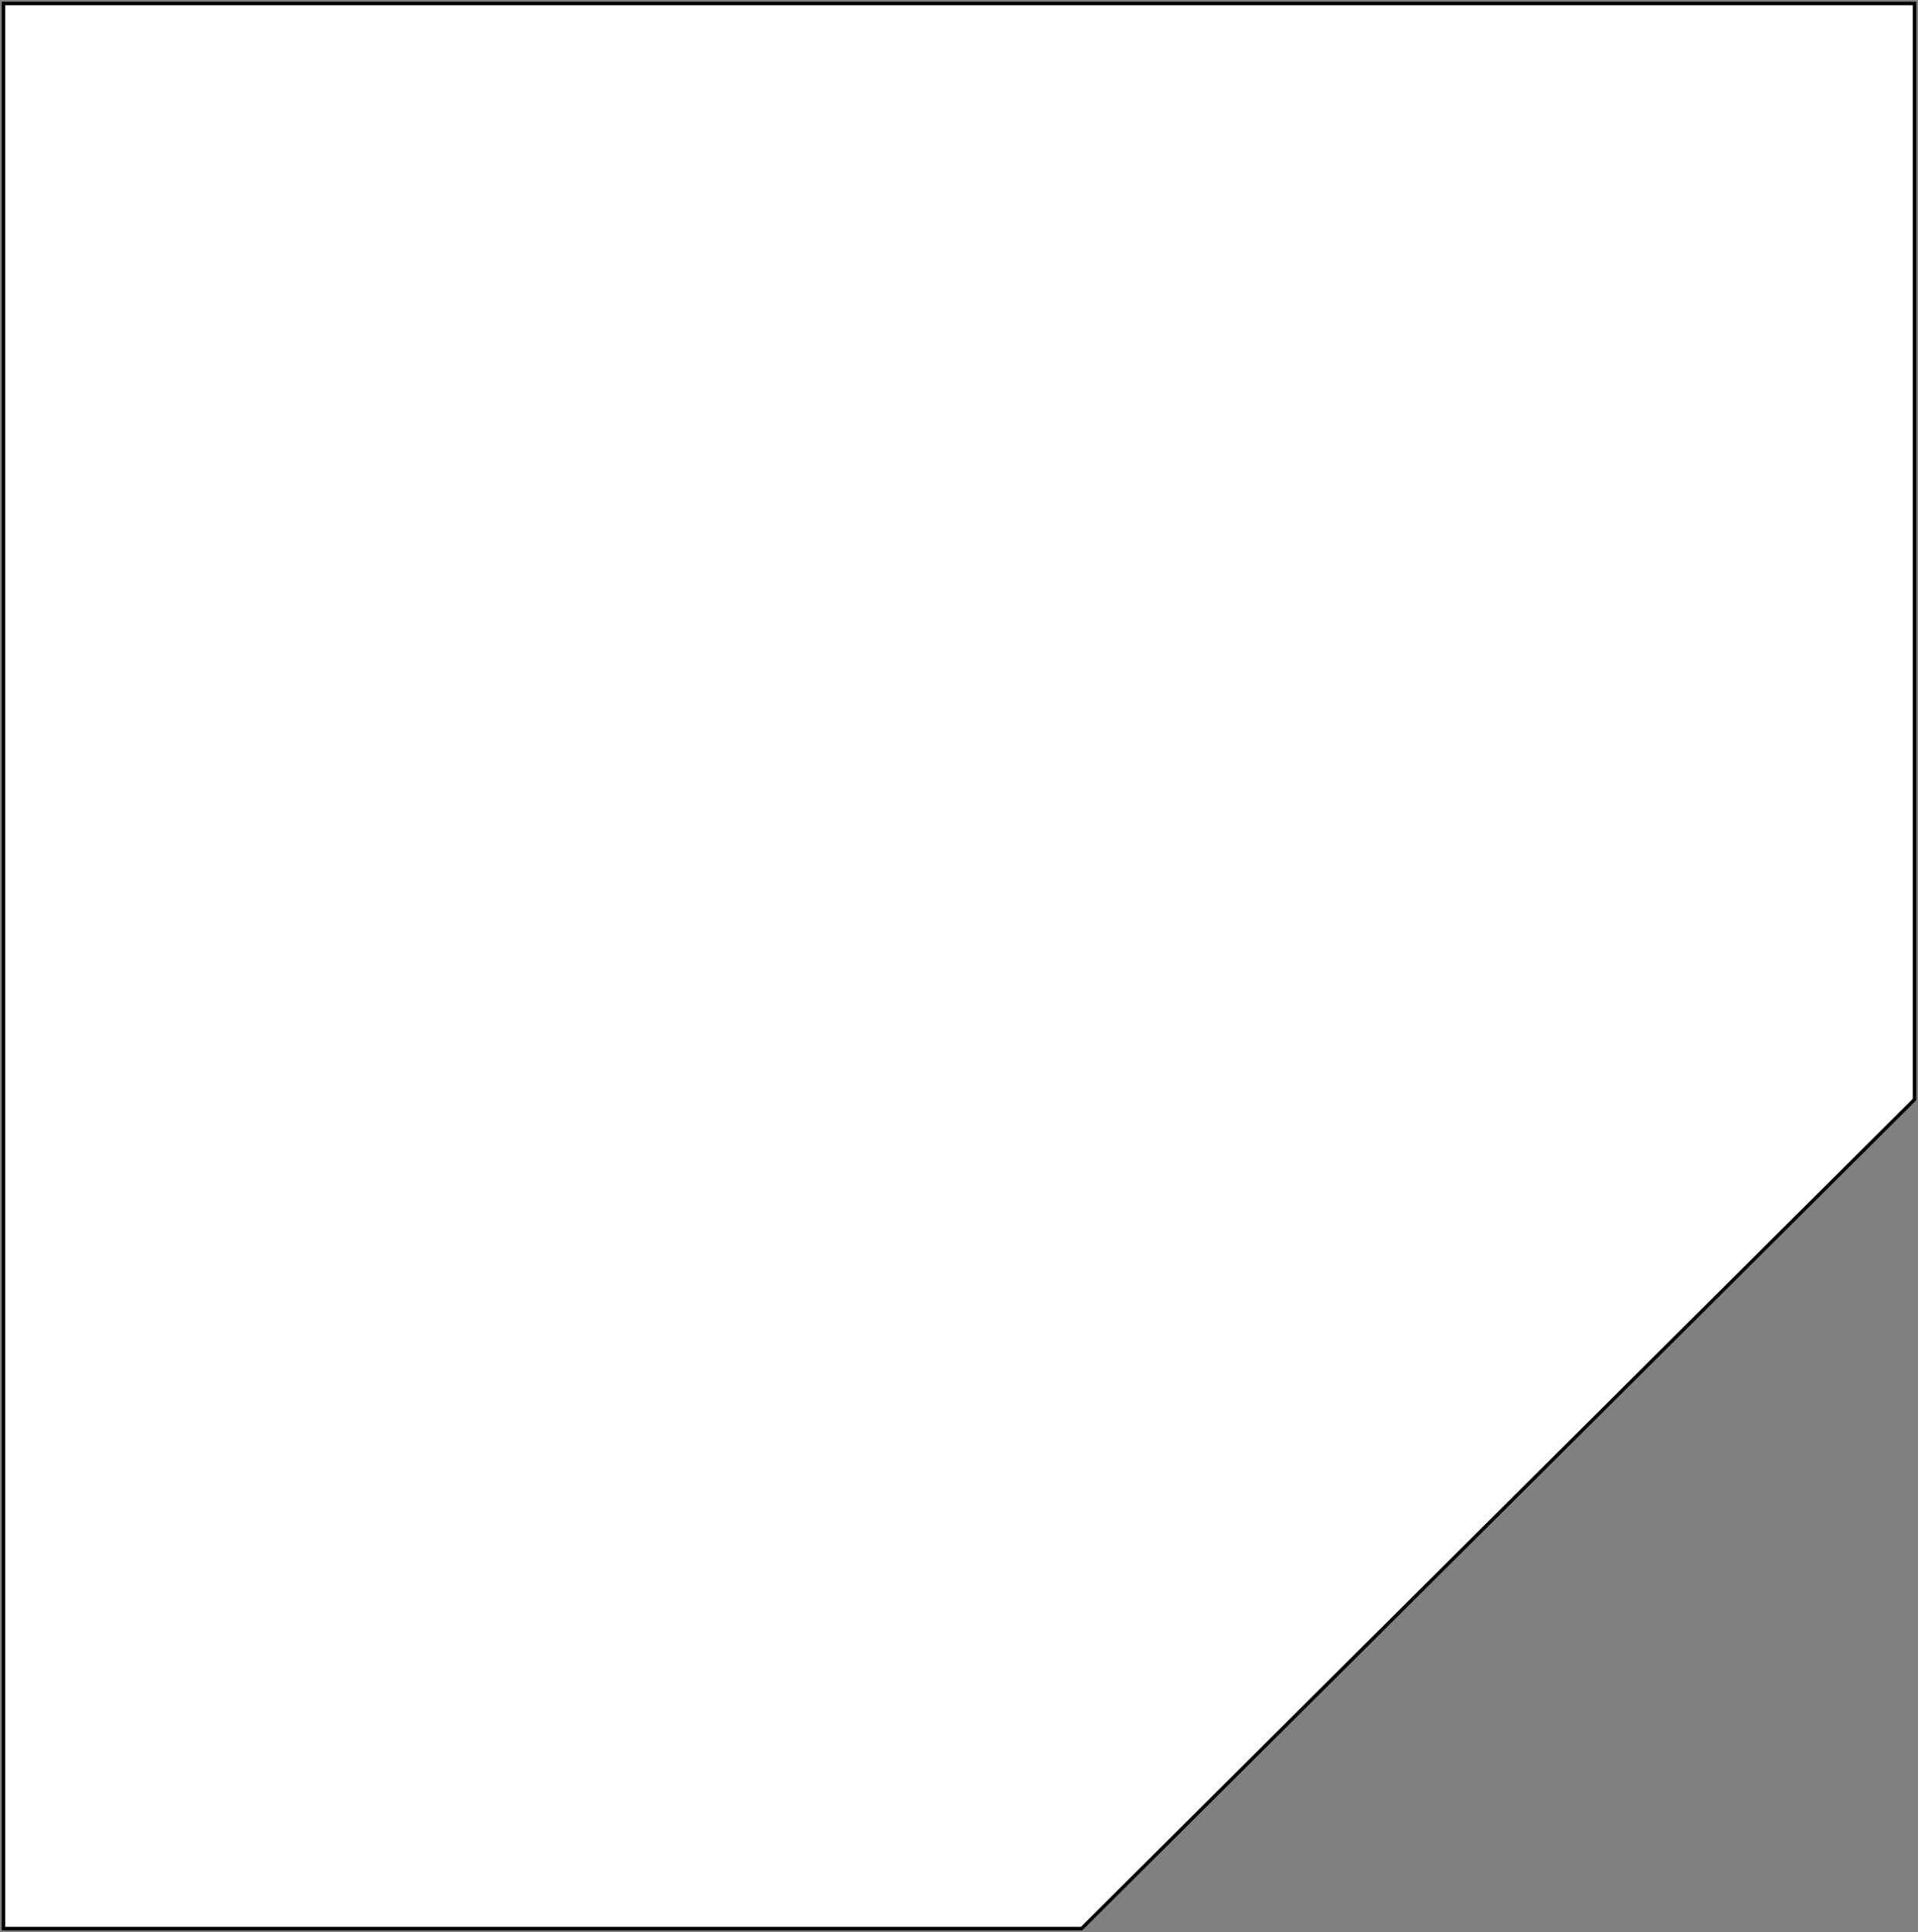 <svg width="554" height="558" viewBox="0 0 554 558" fill="none" xmlns="http://www.w3.org/2000/svg">
<rect x="0" y="0" width="554" height="558" fill="#808080" stroke="none"/>
<path d="M1 557V1H553V317.562L312.41 557H1Z" fill="white" stroke="black"/>
</svg>
